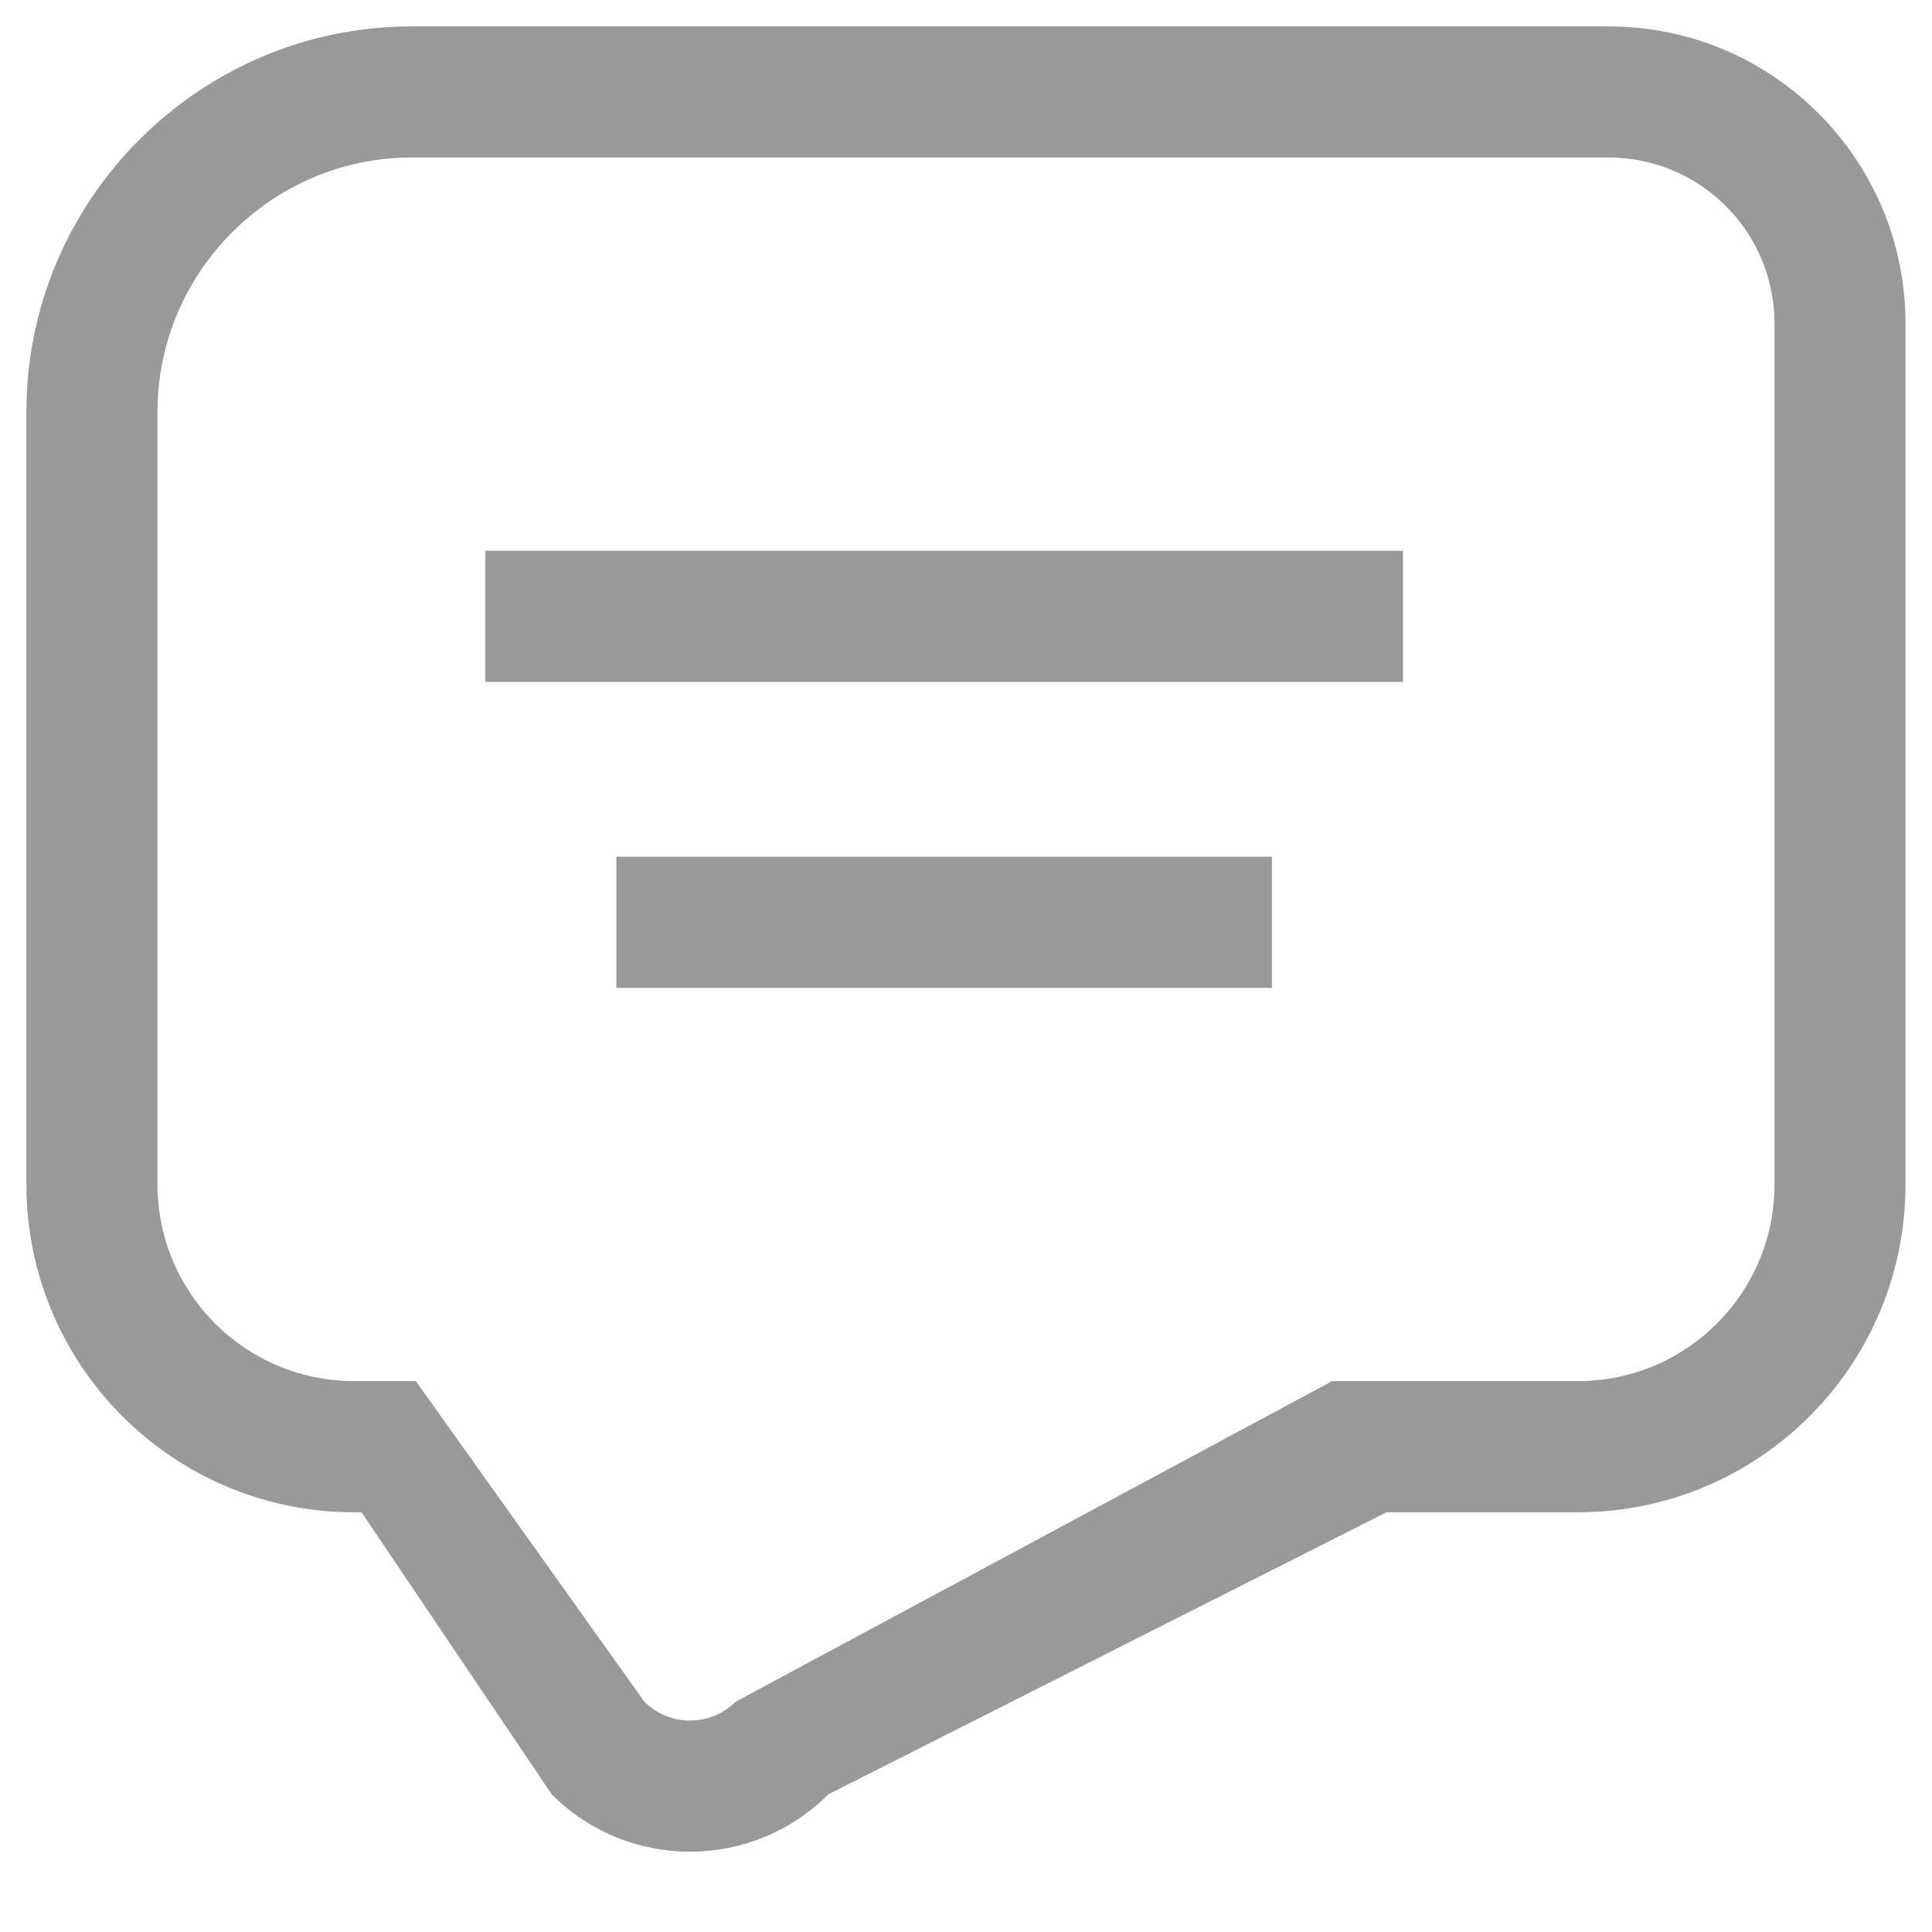 <?xml version="1.0" encoding="UTF-8"?>
<svg width="21px" height="21px" viewBox="0 0 21 21" version="1.1" xmlns="http://www.w3.org/2000/svg" xmlns:xlink="http://www.w3.org/1999/xlink">
    <!-- Generator: Sketch 52.1 (67048) - http://www.bohemiancoding.com/sketch -->
    <title>details_huifu</title>
    <desc>Created with Sketch.</desc>
    <g id="Page-1" stroke="none" stroke-width="1" fill="none" fill-rule="evenodd">
        <g id="查看别人文章" transform="translate(-330, -695)" fill="#999999" fill-rule="nonzero">
            <g id="Group-3" transform="translate(15, 635)">
                <g id="Group" transform="translate(315, 60)">
                    <path d="M3.93,16.438 L3.85,16.438 C1.882,16.438 0.287,14.843 0.287,12.875 L0.287,4.474 C0.287,2.17 2.17,0.287 4.474,0.287 L17.485,0.287 C19.267,0.287 20.712,1.733 20.712,3.515 L20.712,12.875 C20.712,14.843 19.118,16.438 17.15,16.438 L15.07,16.438 L9.003,19.504 C8.173,20.335 6.827,20.335 5.997,19.504 L3.93,16.438 Z M17.485,1.712 L4.474,1.712 C2.957,1.712 1.712,2.957 1.712,4.474 L1.712,12.875 C1.712,14.056 2.669,15.012 3.85,15.012 L4.52,15.012 L7.004,18.497 C7.278,18.77 7.722,18.77 7.996,18.497 L14.48,15.012 L17.15,15.012 C18.331,15.012 19.288,14.056 19.288,12.875 L19.288,3.515 C19.288,2.52 18.48,1.712 17.485,1.712 Z M5.275,7.412 L5.275,5.987 L15.25,5.987 L15.25,7.412 L5.275,7.412 Z M6.7,10.738 L6.7,9.312 L13.825,9.312 L13.825,10.738 L6.7,10.738 Z" id="Shape"></path>
                </g>
            </g>
        </g>
    </g>
</svg>